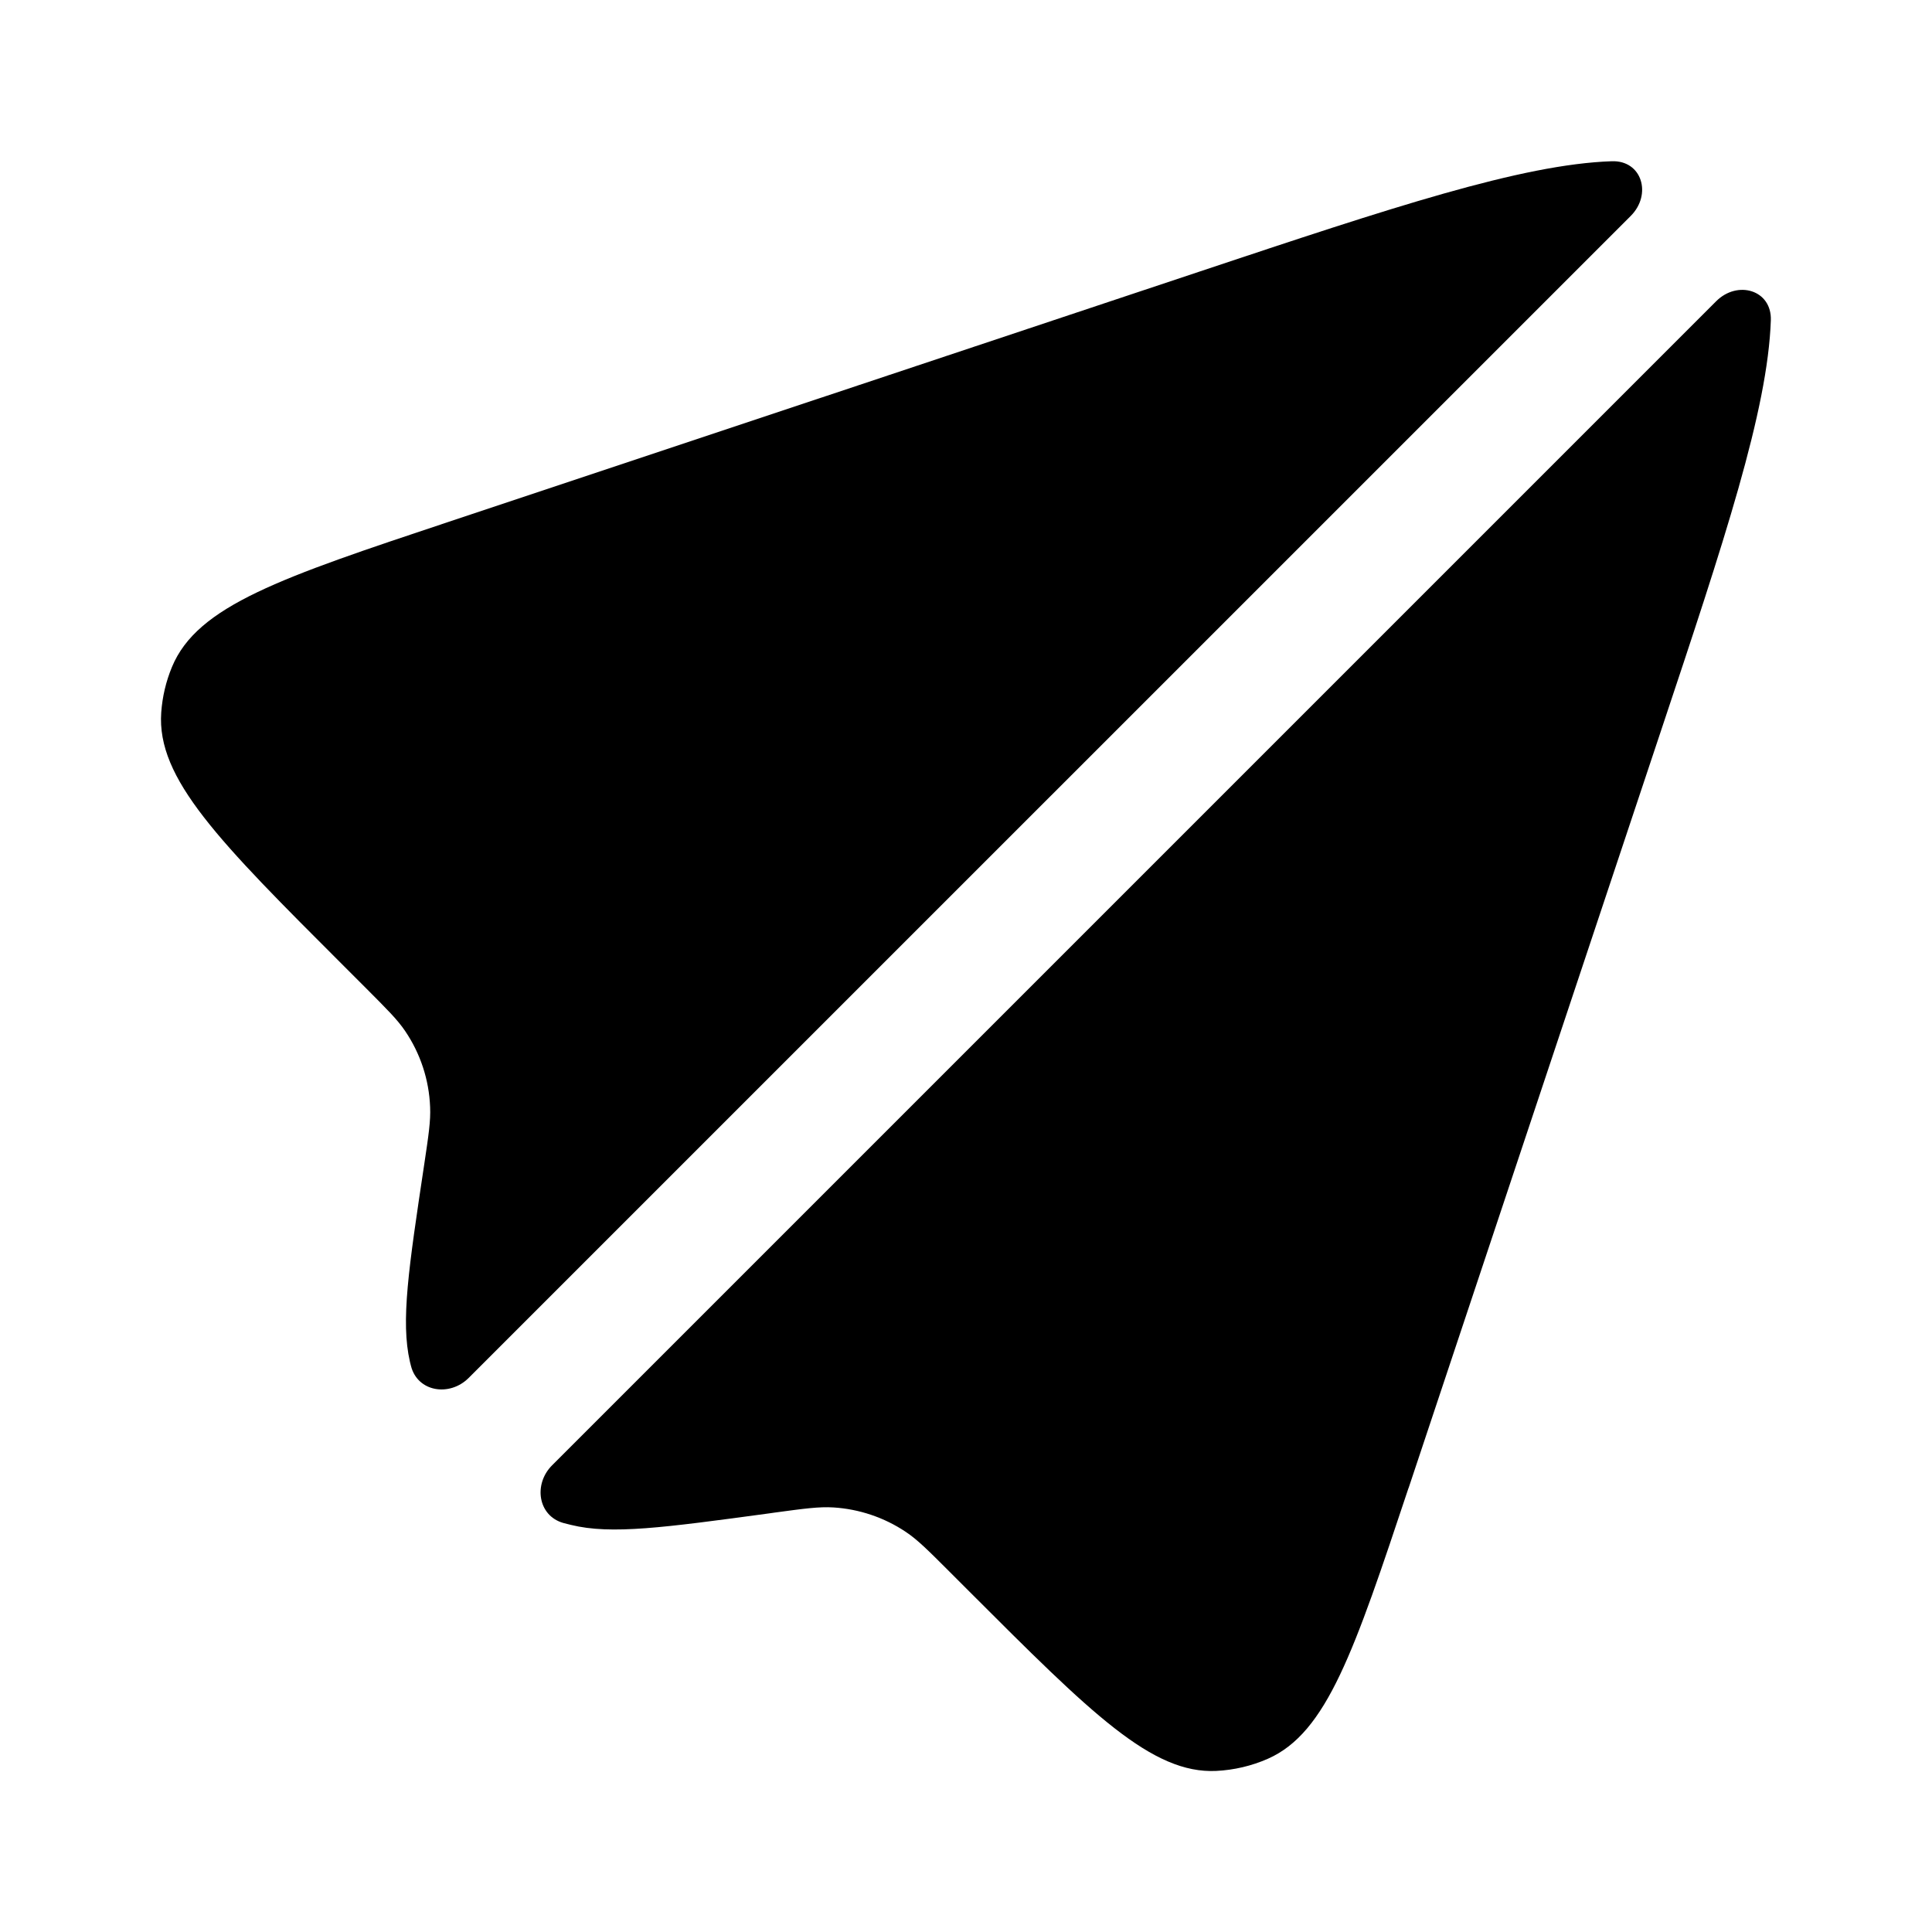 <svg xmlns="http://www.w3.org/2000/svg" width="3em" height="3em" viewBox="0 0 24 24"><path fill="currentColor" d="m17.498 18.485l3.13-9.391c.791-2.373 1.331-3.994 1.37-5.115c.013-.377-.414-.503-.68-.236l-14.46 14.46c-.233.233-.177.626.14.716q.047.013.095.024c.5.123 1.153.034 2.46-.143l.07-.01c.369-.05.553-.075.73-.064c.32.02.63.124.898.303c.147.098.279.23.541.492l.252.252c1.51 1.51 2.265 2.265 3.066 2.226c.22-.011.438-.062.64-.151c.734-.324 1.072-1.337 1.747-3.363M14.906 3.372l-9.331 3.11c-2.082.694-3.123 1.041-3.439 1.804q-.112.271-.133.564c-.059.824.717 1.6 2.269 3.151l.283.283c.254.255.382.382.478.524c.19.28.297.606.31.944c.008.171-.019.35-.072.705c-.196 1.304-.294 1.956-.179 2.458l.013.052c.081.325.48.387.717.15L20.257 2.683c.267-.267.141-.694-.236-.68c-1.121.038-2.742.578-5.115 1.369"/></svg>